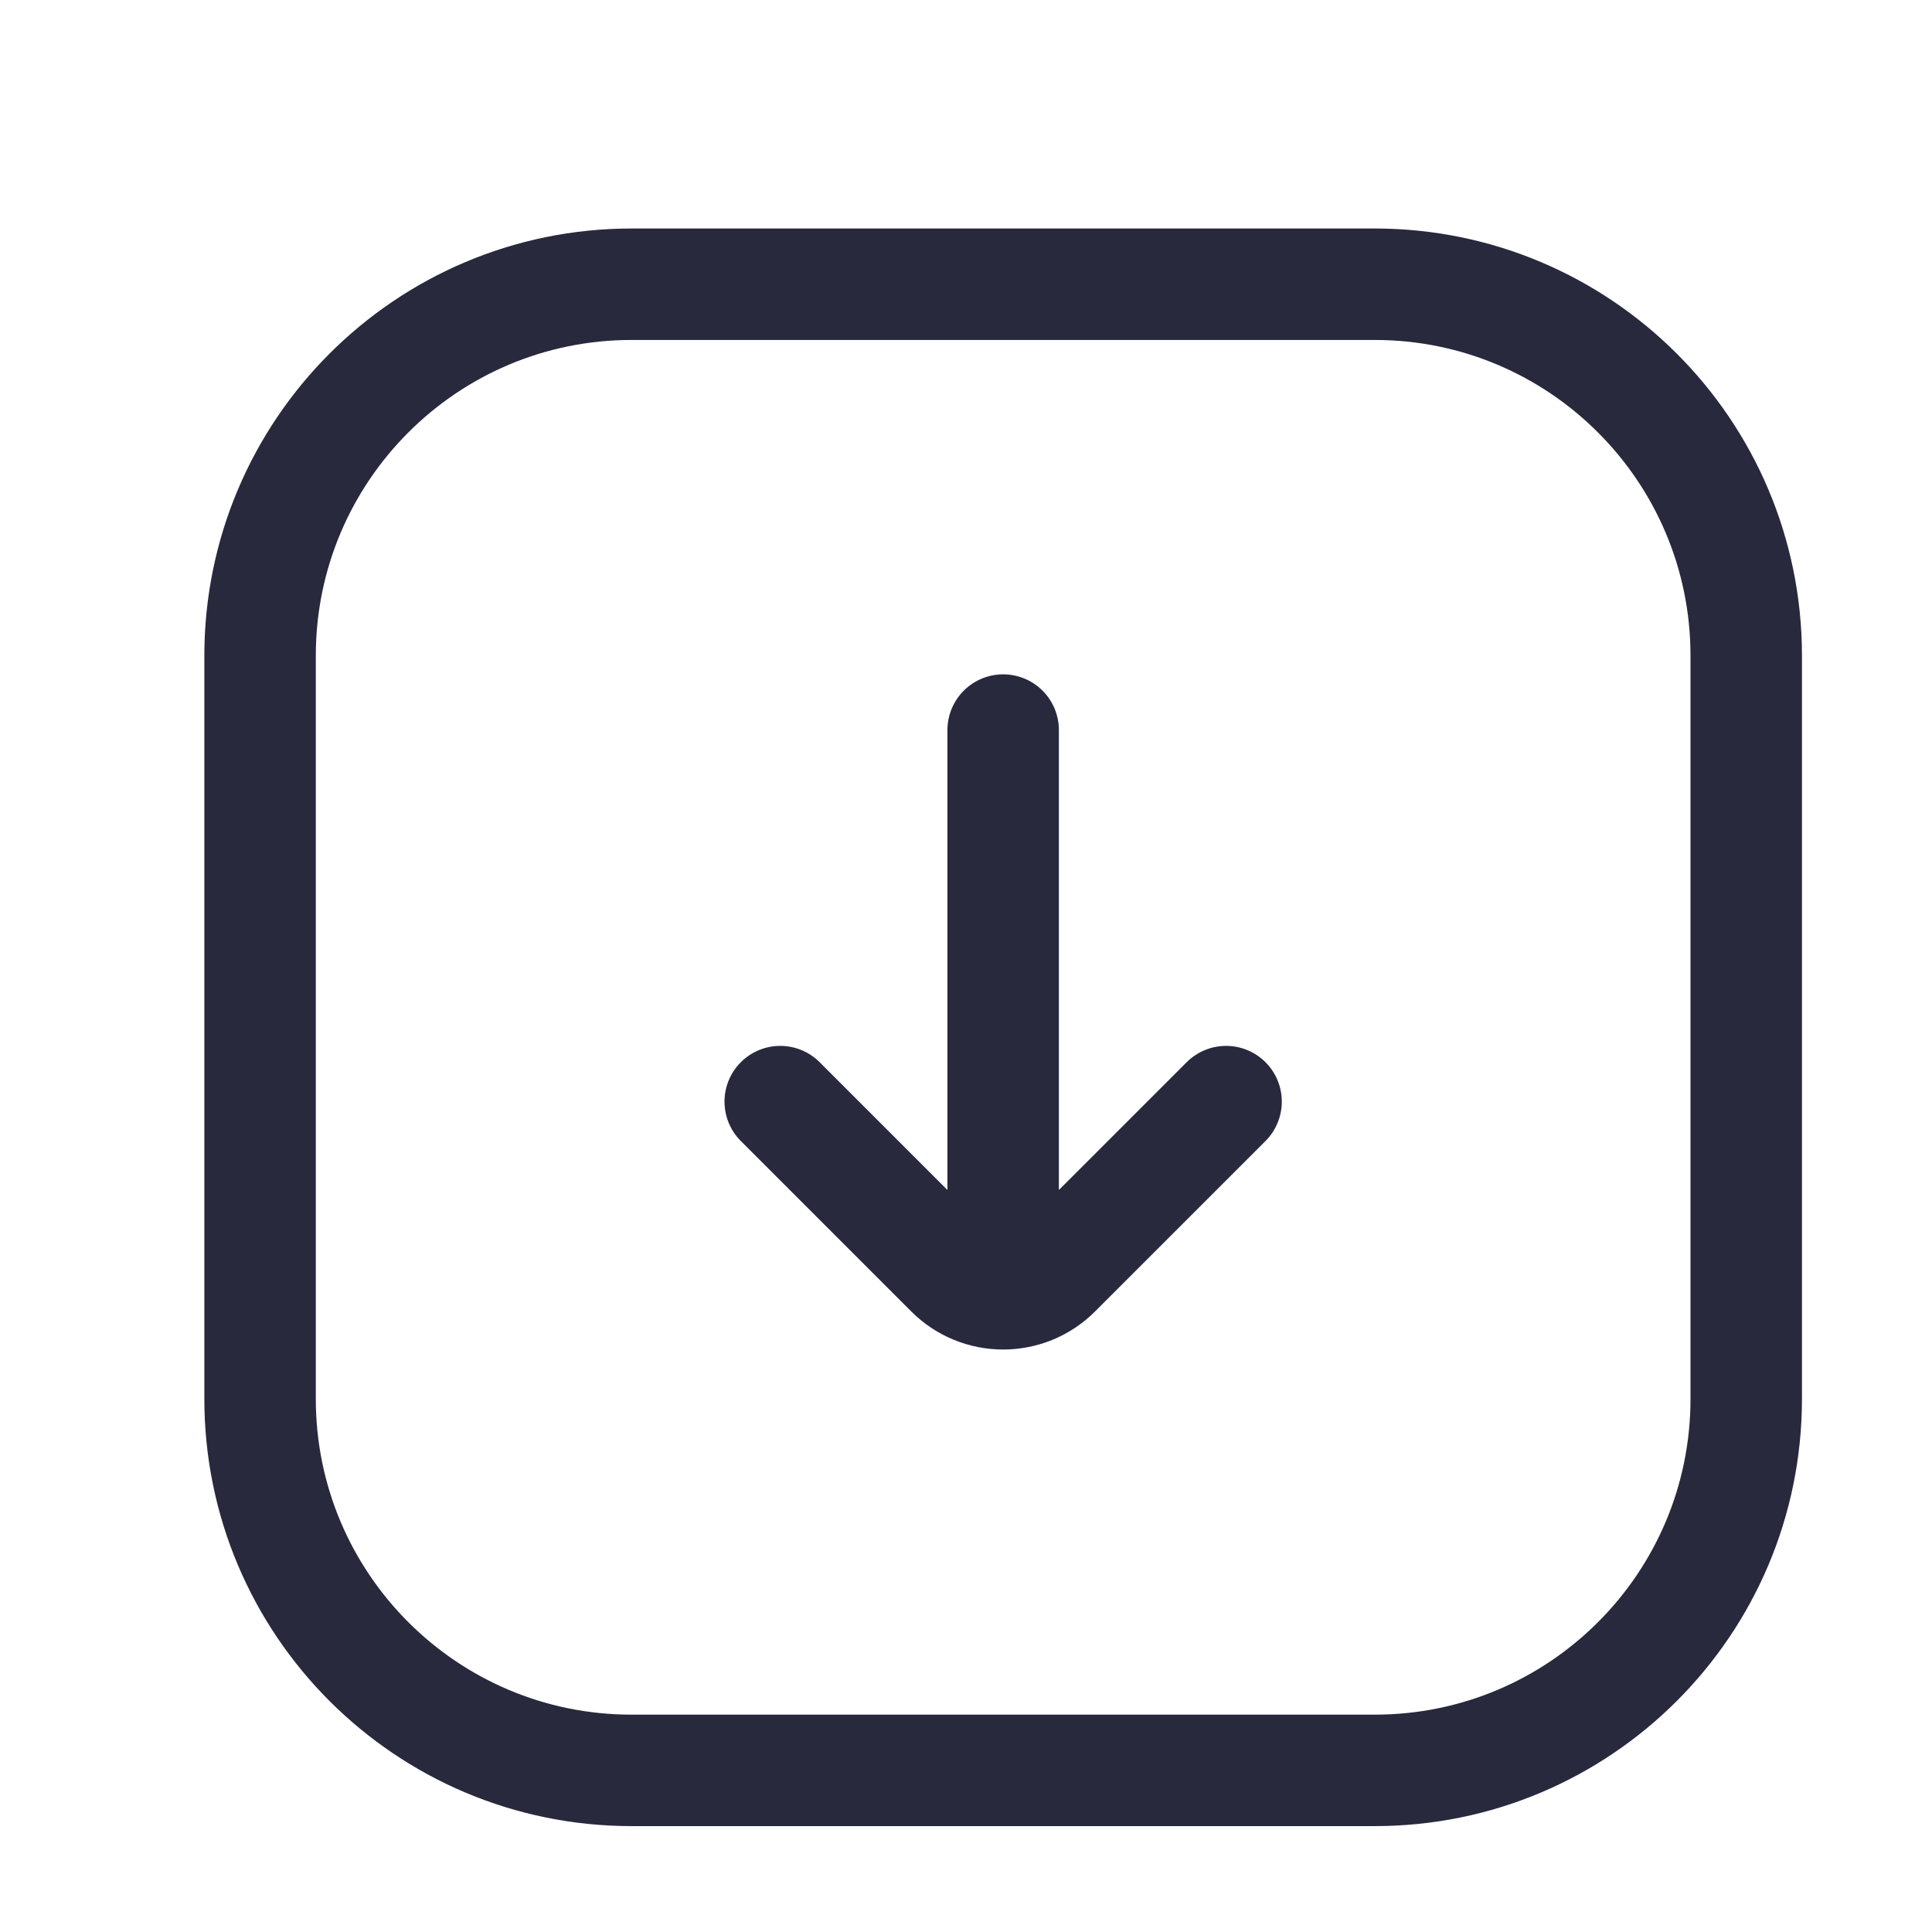 <svg width="25" height="25" viewBox="0 0 25 26" fill="none" xmlns="http://www.w3.org/2000/svg">
<path d="M10 14.825L12.293 17.118C12.683 17.509 13.317 17.509 13.707 17.118L16 14.825M13 16.825L13 9.825M3 18.825L3 8.825C3 6.064 5.239 3.825 8 3.825L18 3.825C20.761 3.825 23 6.064 23 8.825L23 18.825C23 21.587 20.761 23.825 18 23.825L8 23.825C5.239 23.825 3 21.587 3 18.825Z" stroke="#28293D" stroke-width="1.5" stroke-linecap="round"/>
</svg>
